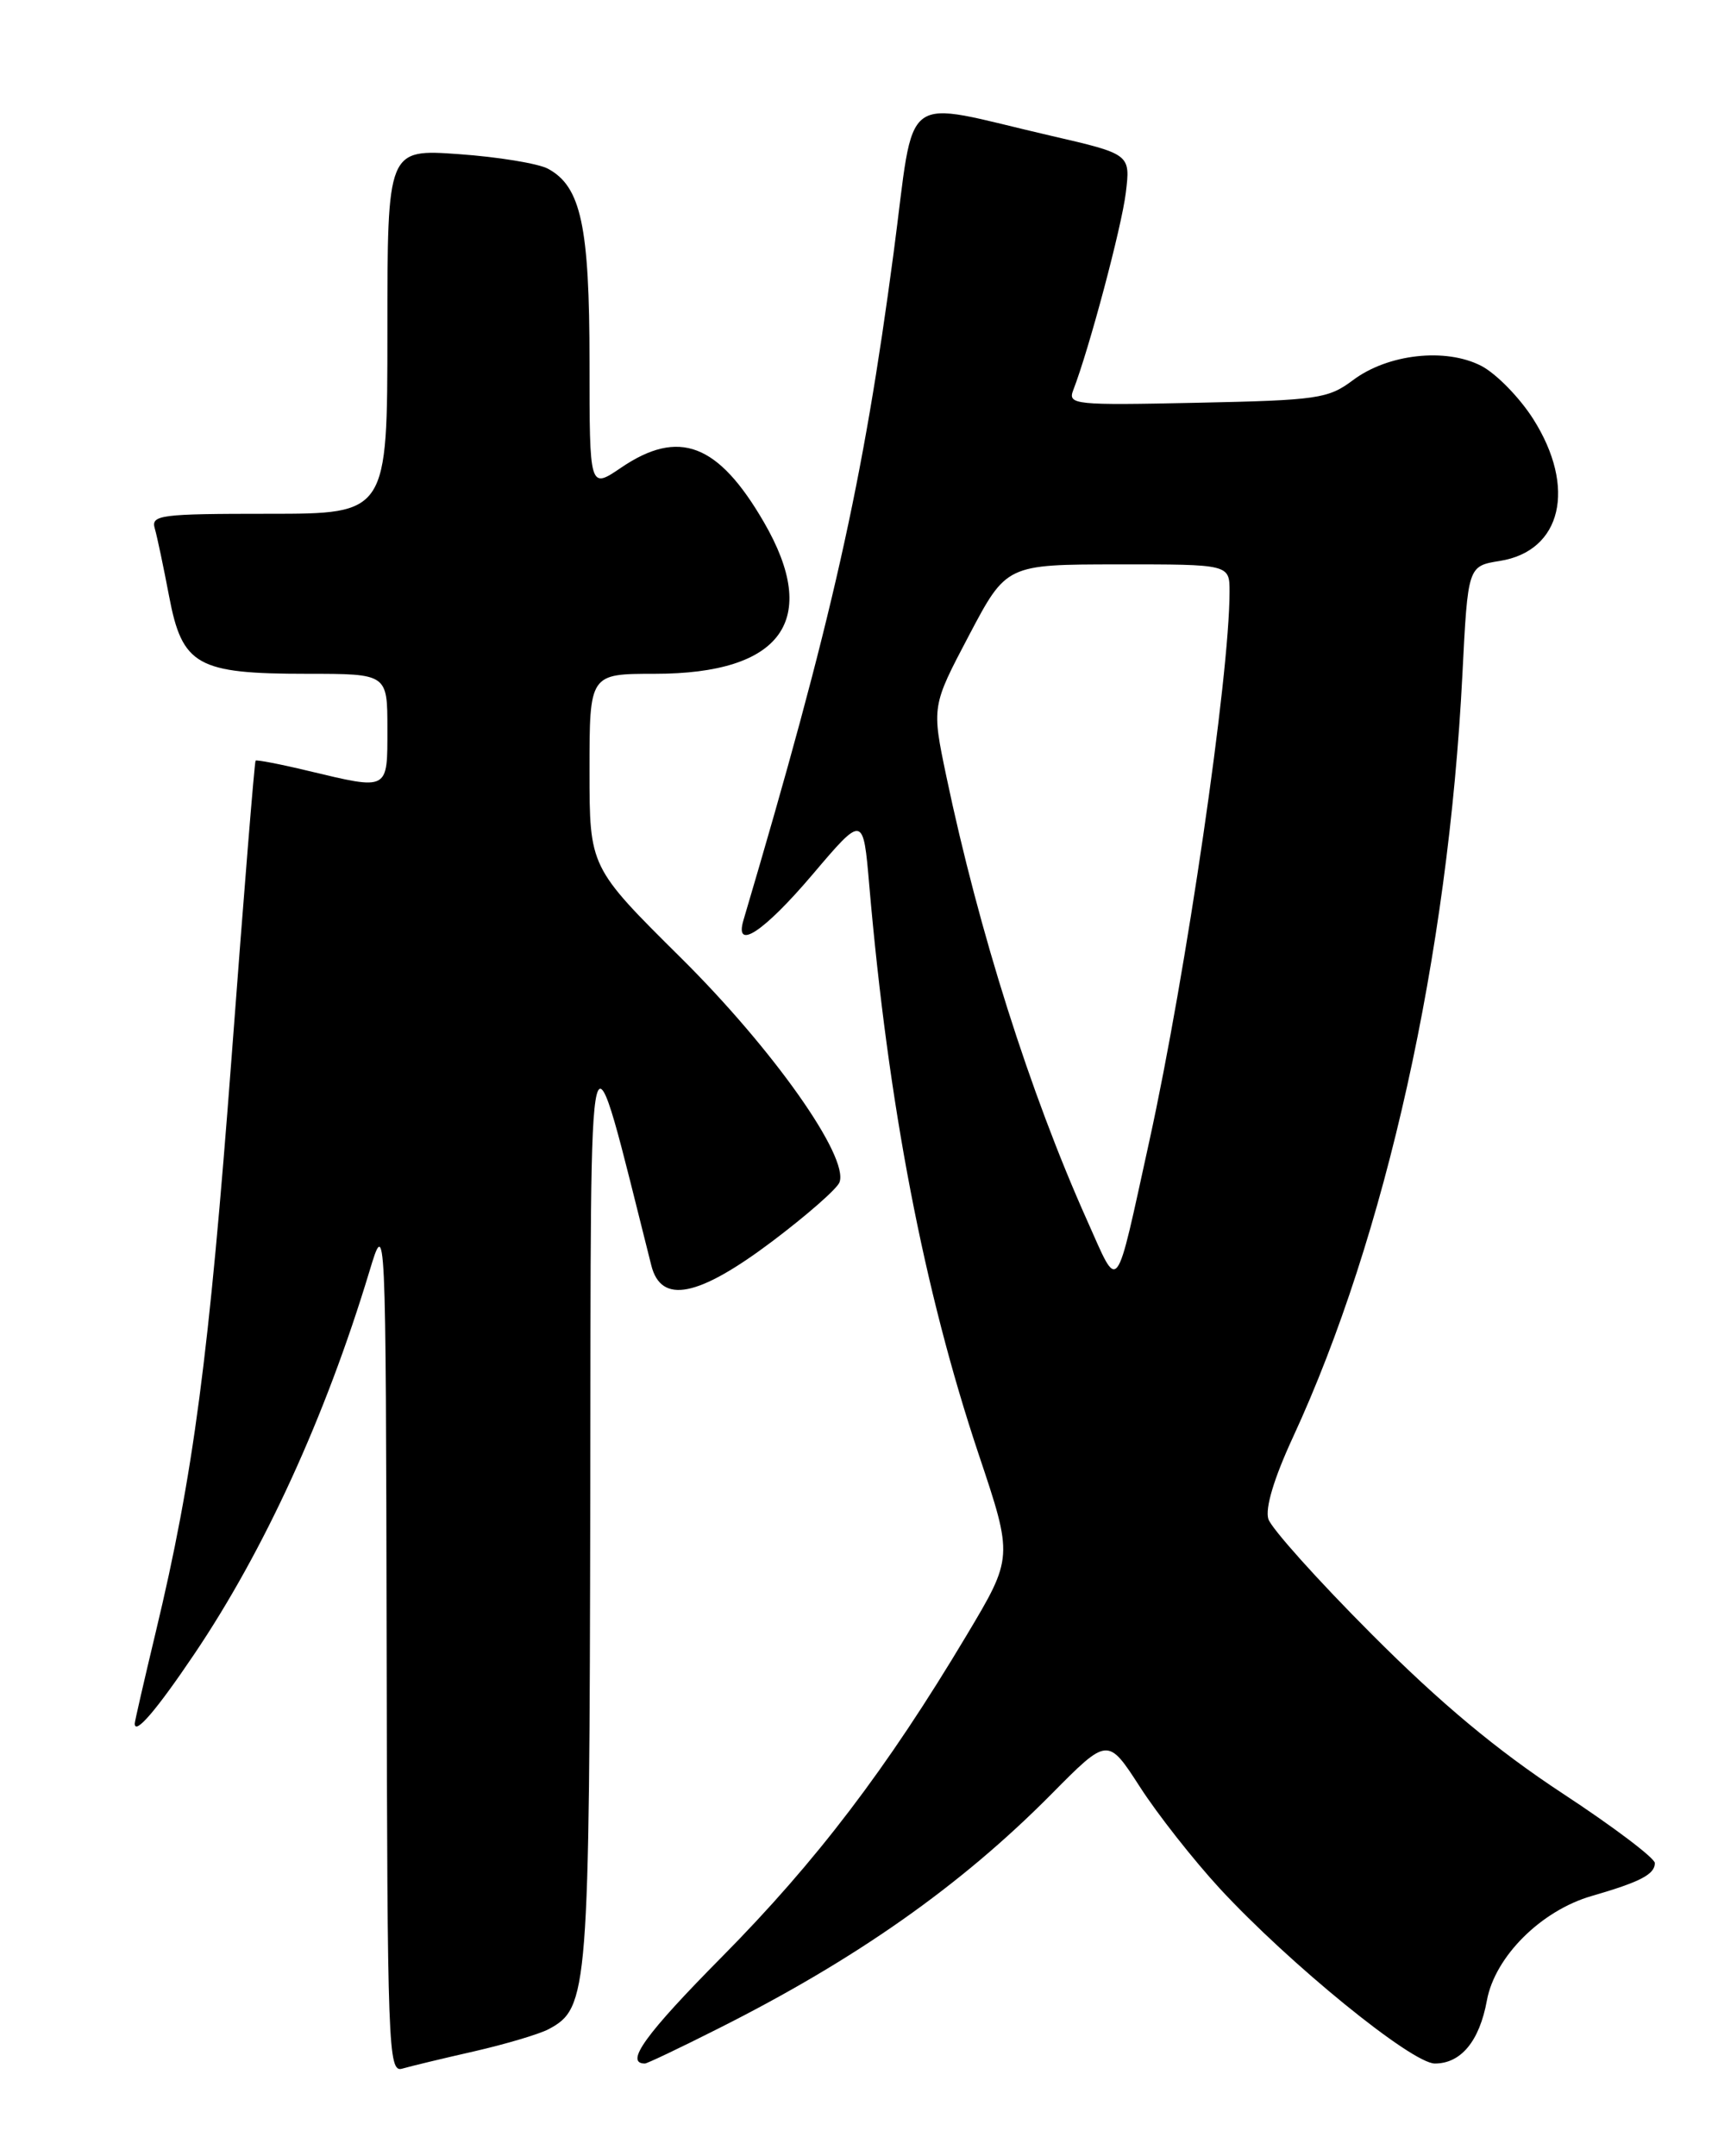 <?xml version="1.0" encoding="UTF-8" standalone="no"?>
<!DOCTYPE svg PUBLIC "-//W3C//DTD SVG 1.1//EN" "http://www.w3.org/Graphics/SVG/1.1/DTD/svg11.dtd" >
<svg xmlns="http://www.w3.org/2000/svg" xmlns:xlink="http://www.w3.org/1999/xlink" version="1.1" viewBox="0 0 204 256">
 <g >
 <path fill="currentColor"
d=" M 56.32 243.55 C 60.07 242.69 64.04 241.51 65.15 240.92 C 69.86 238.40 69.99 236.66 70.09 177.78 C 70.19 117.50 69.62 119.67 77.34 150.25 C 78.51 154.88 82.90 154.01 91.69 147.39 C 95.79 144.30 99.39 141.15 99.68 140.38 C 100.84 137.37 91.78 124.55 80.86 113.73 C 70.00 102.96 70.00 102.96 70.00 91.48 C 70.00 80.00 70.00 80.00 77.75 80.00 C 92.86 80.00 97.45 73.62 90.71 62.00 C 85.28 52.64 80.61 50.86 73.73 55.54 C 70.00 58.07 70.00 58.07 70.00 43.00 C 70.00 26.83 68.99 22.14 65.06 20.03 C 63.89 19.41 59.13 18.63 54.47 18.30 C 46.00 17.70 46.00 17.70 46.00 39.35 C 46.00 61.00 46.00 61.00 31.93 61.00 C 19.01 61.00 17.91 61.14 18.38 62.75 C 18.66 63.71 19.42 67.33 20.08 70.80 C 21.64 79.02 23.40 80.00 36.45 80.00 C 46.00 80.00 46.00 80.00 46.00 86.50 C 46.00 93.94 46.23 93.82 36.54 91.51 C 33.26 90.72 30.48 90.19 30.35 90.31 C 30.22 90.44 28.94 106.29 27.50 125.52 C 24.83 160.98 22.96 175.19 18.48 193.83 C 17.12 199.51 16.00 204.38 16.00 204.64 C 16.00 206.06 18.59 203.04 23.07 196.39 C 31.37 184.09 38.64 168.22 43.85 151.00 C 45.81 144.50 45.81 144.50 45.91 195.32 C 45.99 243.22 46.10 246.10 47.75 245.61 C 48.71 245.33 52.57 244.40 56.32 243.55 Z  M 85.23 240.88 C 101.66 232.63 114.10 223.87 124.87 212.99 C 131.54 206.25 131.54 206.25 135.36 212.16 C 137.45 215.41 141.72 220.83 144.83 224.21 C 153.11 233.17 167.64 245.00 170.38 245.00 C 173.48 245.00 175.68 242.34 176.56 237.50 C 177.52 232.30 183.00 226.84 189.00 225.11 C 194.77 223.44 196.50 222.54 196.50 221.20 C 196.50 220.61 191.55 216.87 185.50 212.90 C 177.73 207.79 171.09 202.26 162.88 194.03 C 156.48 187.62 150.97 181.47 150.61 180.36 C 150.21 179.07 151.26 175.55 153.53 170.64 C 164.56 146.77 171.96 113.47 173.65 80.07 C 174.30 67.21 174.30 67.21 178.09 66.60 C 185.45 65.43 187.22 57.89 182.06 49.75 C 180.44 47.20 177.66 44.36 175.89 43.44 C 171.66 41.26 164.80 42.02 160.65 45.14 C 157.71 47.34 156.47 47.52 142.12 47.82 C 127.57 48.13 126.77 48.05 127.44 46.32 C 129.33 41.44 133.18 26.98 133.68 22.90 C 134.24 18.30 134.24 18.30 124.75 16.11 C 106.57 11.91 108.73 10.29 106.11 30.02 C 102.48 57.37 98.83 73.60 88.28 109.25 C 87.18 112.97 90.70 110.64 96.50 103.81 C 102.50 96.74 102.50 96.74 103.22 105.12 C 105.48 131.25 109.70 153.21 116.22 172.70 C 120.31 184.90 120.31 184.90 114.75 194.20 C 105.31 210.00 96.94 220.99 85.75 232.31 C 76.64 241.51 74.12 245.00 76.58 245.00 C 76.84 245.00 80.73 243.15 85.23 240.88 Z  M 129.09 144.91 C 122.30 129.75 116.24 110.61 112.37 92.17 C 110.63 83.85 110.63 83.85 115.06 75.44 C 119.50 67.02 119.50 67.02 132.75 67.01 C 146.00 67.00 146.00 67.00 146.00 70.25 C 146.00 80.31 140.85 115.56 136.47 135.50 C 132.36 154.20 132.93 153.48 129.09 144.91 Z "/>
</g>
</svg>